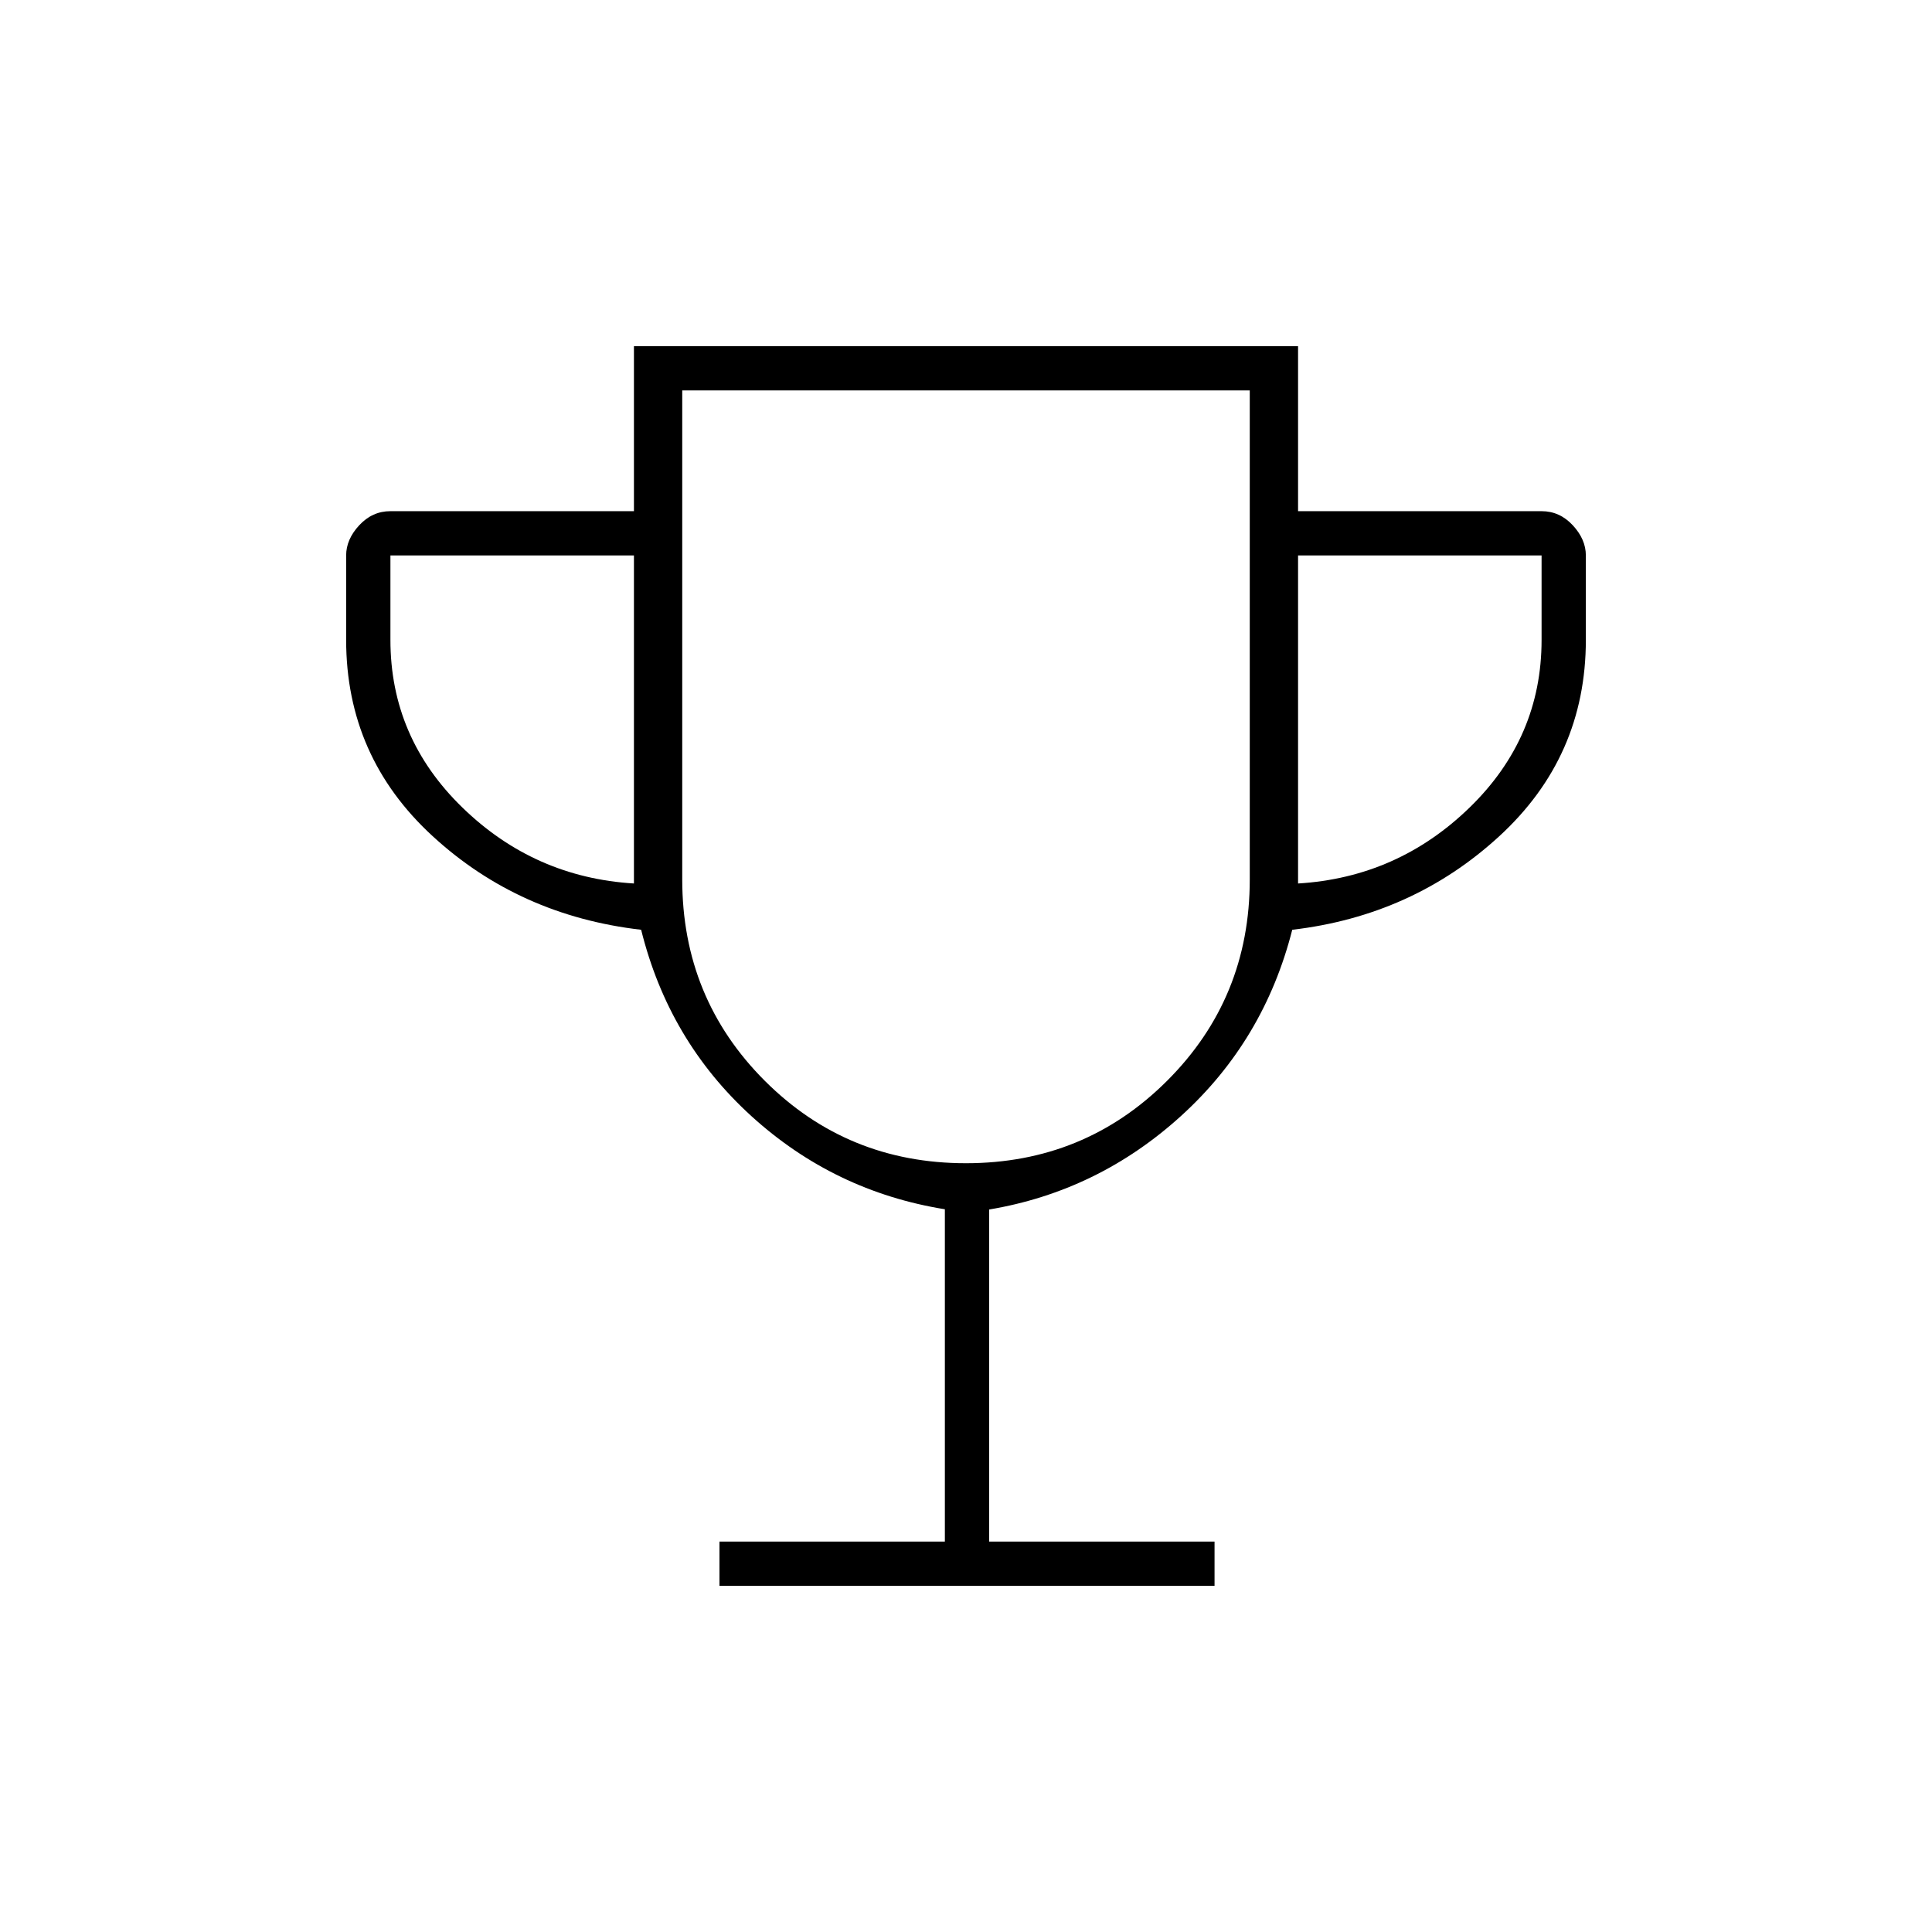 <svg xmlns="http://www.w3.org/2000/svg" height="48" viewBox="0 -960 960 960" width="48"><path d="M357.5-172v-22h112v-165.12q-55-8.88-96.11-46.27-41.11-37.4-54.81-92.61Q258-505 215-544.5T172-642v-42q0-8 6.5-15t15.5-7h121v-82h330v82h121q9 0 15.5 7t6.5 15v42q0 58-43 97.5T642.11-498q-13.98 55-55.2 92.46-41.22 37.46-95.41 46.54v165h112v22h-246ZM315-521v-163H194v42q0 48.5 35.75 83.25T315-521Zm164.94 139q58.98 0 100.02-41T621-523v-243H339v243q0 59 40.98 100 40.99 41 99.96 41ZM645-521q49.5-3 85.25-37.75T766-642v-42H645v163Zm-165-53Z"/></svg>